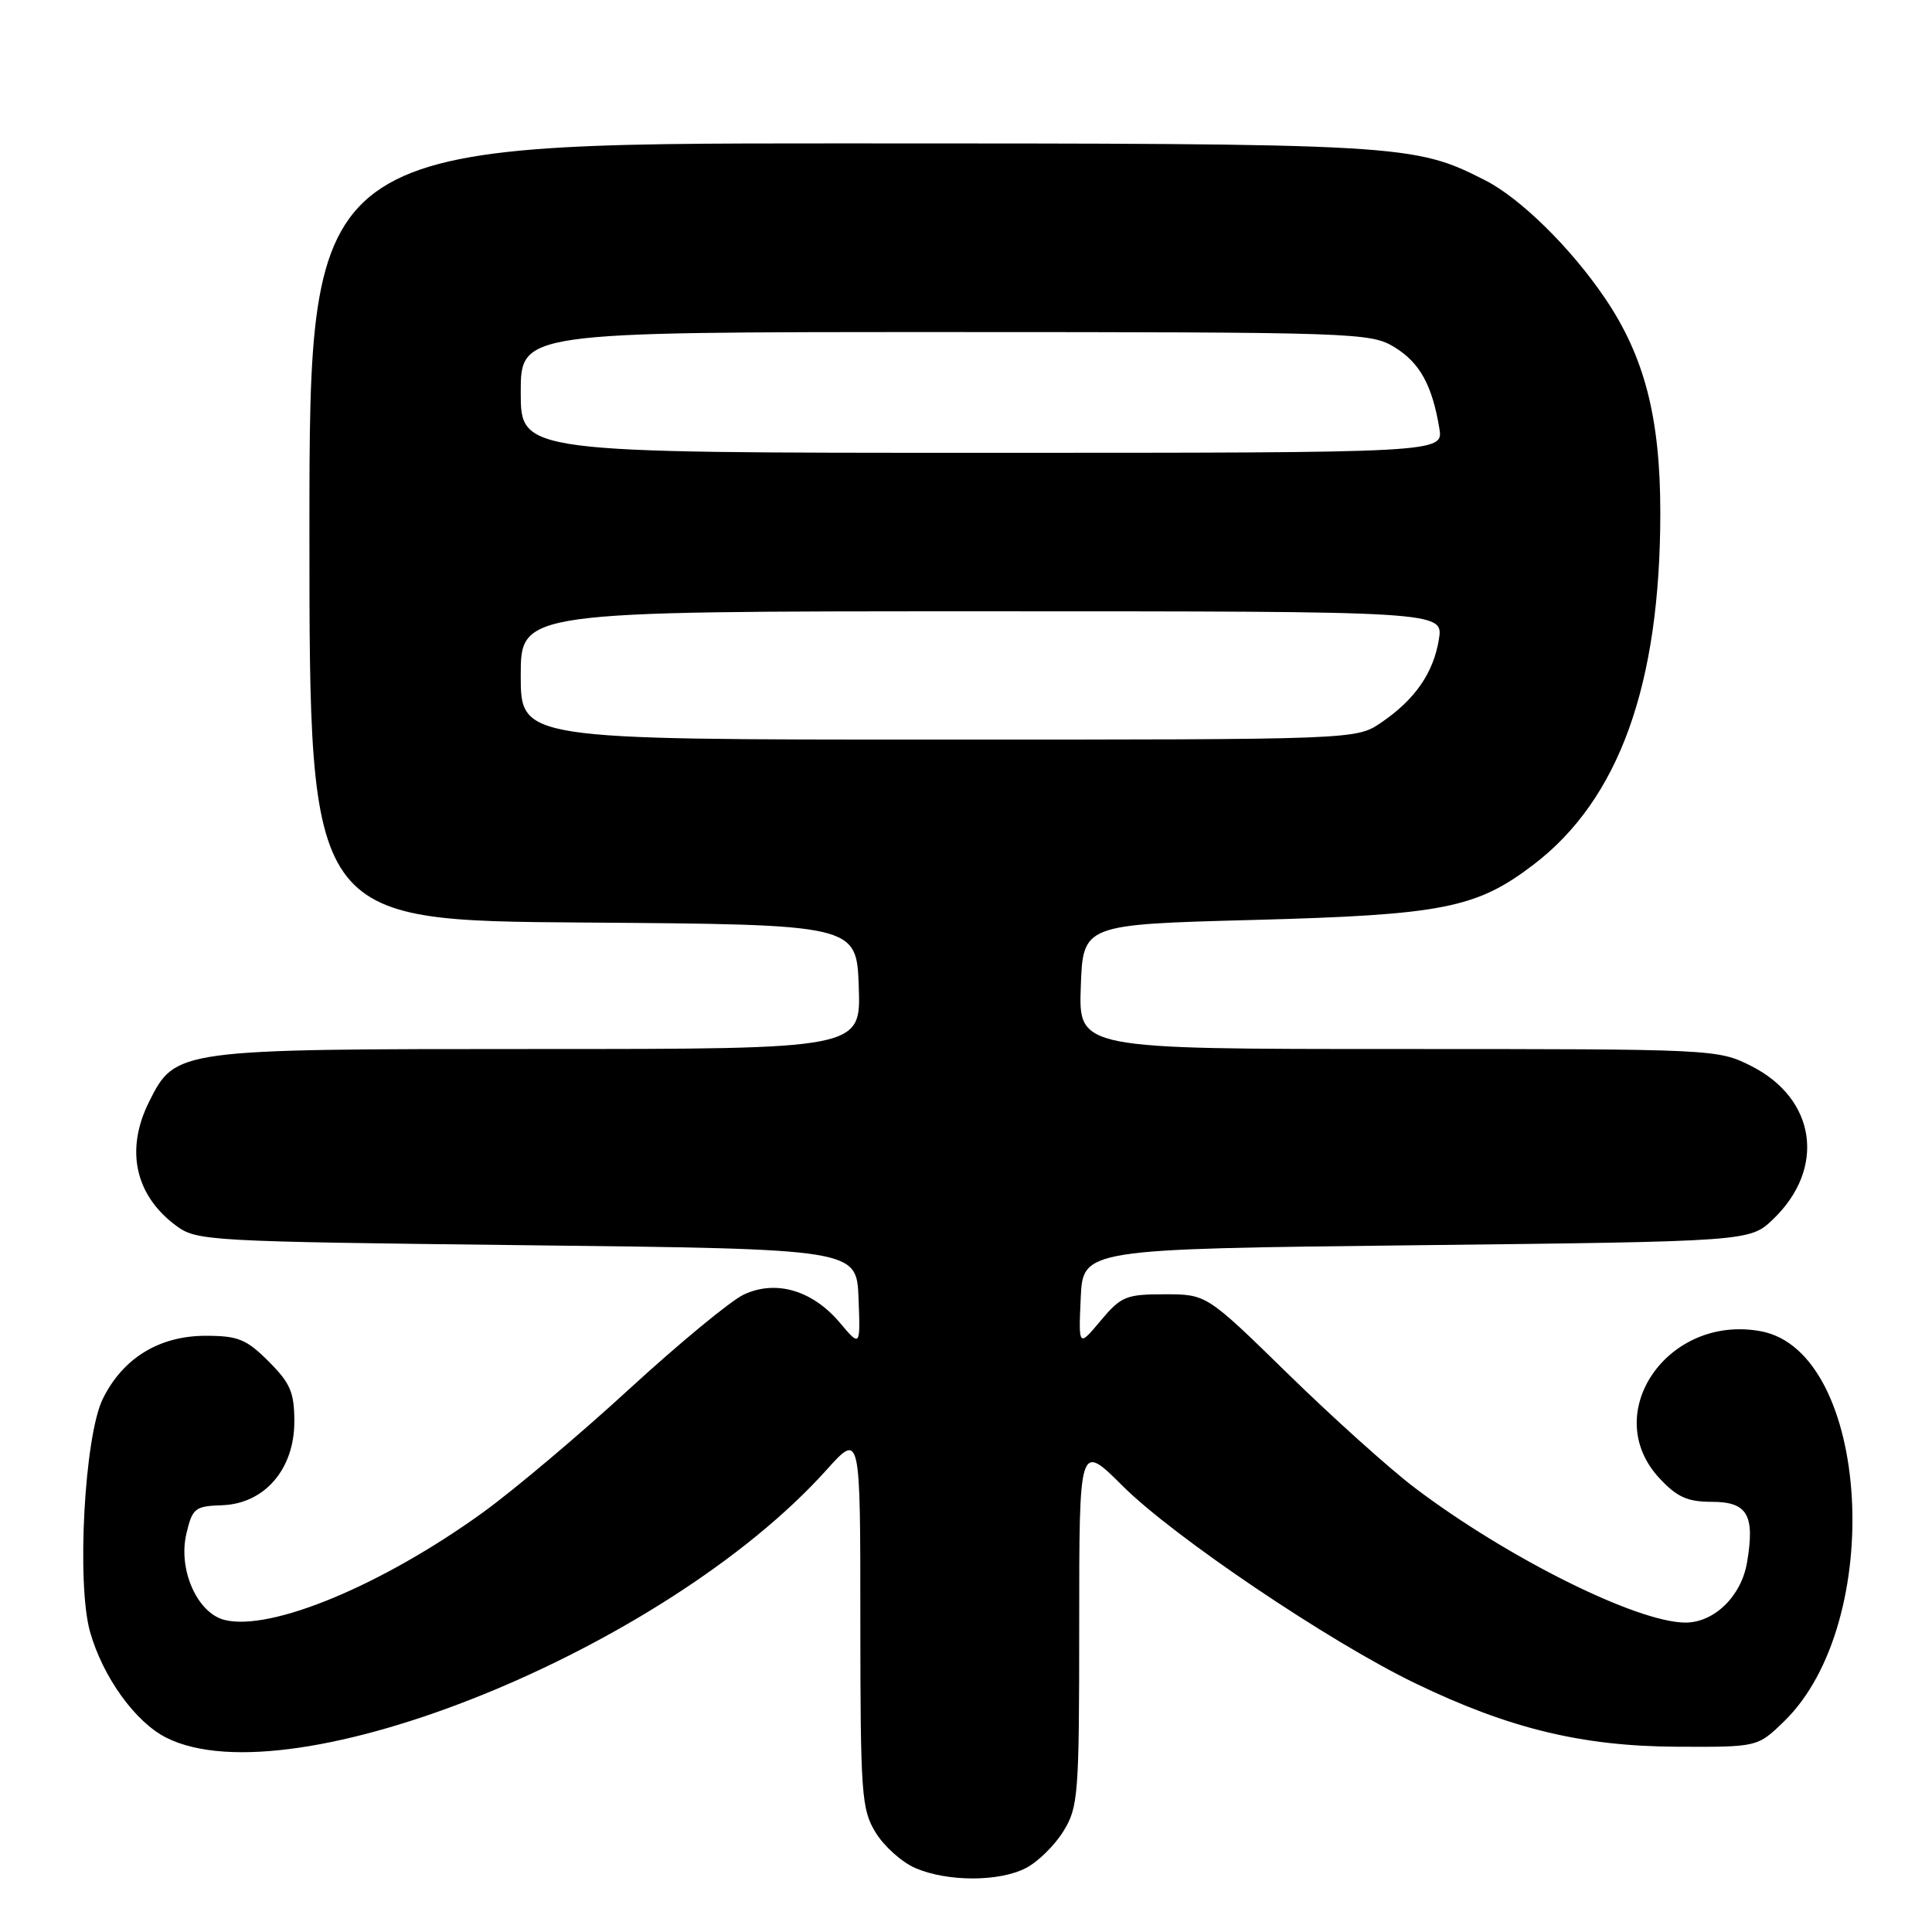 <?xml version="1.0" encoding="UTF-8" standalone="no"?>
<!DOCTYPE svg PUBLIC "-//W3C//DTD SVG 1.1//EN" "http://www.w3.org/Graphics/SVG/1.1/DTD/svg11.dtd" >
<svg xmlns="http://www.w3.org/2000/svg" xmlns:xlink="http://www.w3.org/1999/xlink" version="1.1" viewBox="0 0 256 256">
 <g >
 <path fill="currentColor"
d=" M 135.95 247.52 C 137.52 246.71 139.75 244.52 140.90 242.66 C 142.88 239.46 143.00 237.89 143.00 215.21 C 143.00 191.16 143.00 191.16 148.75 196.89 C 155.51 203.63 176.11 217.53 187.50 223.03 C 199.93 229.04 209.63 231.39 222.19 231.45 C 232.88 231.50 232.88 231.50 236.37 228.12 C 249.93 215.00 247.82 179.12 233.34 176.40 C 220.99 174.09 211.88 187.31 219.90 195.89 C 222.22 198.38 223.61 199.00 226.83 199.00 C 231.55 199.00 232.56 200.74 231.49 207.04 C 230.74 211.49 227.15 215.00 223.34 215.00 C 216.95 215.00 199.80 206.47 187.50 197.17 C 184.20 194.68 176.64 187.88 170.69 182.07 C 159.88 171.50 159.88 171.50 154.33 171.50 C 149.21 171.50 148.55 171.77 145.84 175.00 C 142.91 178.50 142.91 178.50 143.20 172.00 C 143.50 165.50 143.50 165.50 187.69 165.00 C 231.87 164.50 231.87 164.50 234.95 161.55 C 241.97 154.82 240.65 145.59 232.04 141.25 C 227.62 139.02 227.16 139.00 185.25 139.00 C 142.92 139.00 142.92 139.00 143.21 130.75 C 143.50 122.50 143.50 122.50 166.00 121.90 C 191.18 121.23 195.63 120.35 203.21 114.56 C 214.53 105.92 220.00 90.73 220.00 67.92 C 220.00 55.35 217.91 47.24 212.66 39.50 C 208.17 32.87 201.49 26.29 196.83 23.91 C 187.33 19.07 186.15 19.00 111.29 19.00 C 41.00 19.00 41.00 19.00 41.00 70.49 C 41.00 121.98 41.00 121.98 77.25 122.24 C 113.50 122.50 113.50 122.50 113.79 130.75 C 114.08 139.00 114.08 139.00 71.29 139.00 C 23.36 139.00 23.24 139.02 19.75 146.00 C 16.58 152.35 17.89 158.37 23.32 162.40 C 26.06 164.44 27.44 164.51 69.82 165.00 C 113.50 165.50 113.50 165.50 113.76 172.00 C 114.01 178.50 114.01 178.50 111.26 175.24 C 107.63 170.95 102.77 169.54 98.53 171.55 C 96.79 172.38 90.00 177.99 83.43 184.01 C 76.87 190.04 68.12 197.42 64.00 200.40 C 50.65 210.05 35.89 216.19 29.75 214.65 C 26.13 213.74 23.57 207.96 24.70 203.22 C 25.49 199.84 25.83 199.57 29.44 199.45 C 35.05 199.25 39.00 194.68 39.00 188.38 C 39.00 184.50 38.48 183.28 35.60 180.40 C 32.65 177.45 31.55 177.00 27.25 177.00 C 21.09 177.00 16.26 179.97 13.61 185.38 C 11.19 190.32 10.13 209.82 11.93 216.22 C 13.62 222.20 17.92 228.18 22.03 230.25 C 38.62 238.60 88.17 218.52 109.51 194.78 C 114.00 189.78 114.00 189.78 114.00 214.64 C 114.01 237.80 114.15 239.73 116.02 242.81 C 117.13 244.63 119.49 246.75 121.27 247.52 C 125.52 249.36 132.39 249.37 135.95 247.52 Z  M 69.00 89.50 C 69.00 81.00 69.00 81.00 130.13 81.00 C 191.26 81.00 191.26 81.00 190.66 84.73 C 189.93 89.18 187.49 92.70 183.01 95.75 C 179.70 98.00 179.70 98.00 124.35 98.00 C 69.00 98.00 69.00 98.00 69.00 89.50 Z  M 69.00 52.00 C 69.00 44.00 69.00 44.00 125.25 44.00 C 179.71 44.01 181.60 44.07 184.77 46.00 C 188.12 48.05 189.76 51.00 190.72 56.75 C 191.26 60.00 191.26 60.00 130.13 60.00 C 69.00 60.00 69.00 60.00 69.00 52.00 Z "/>
</g>
</svg>